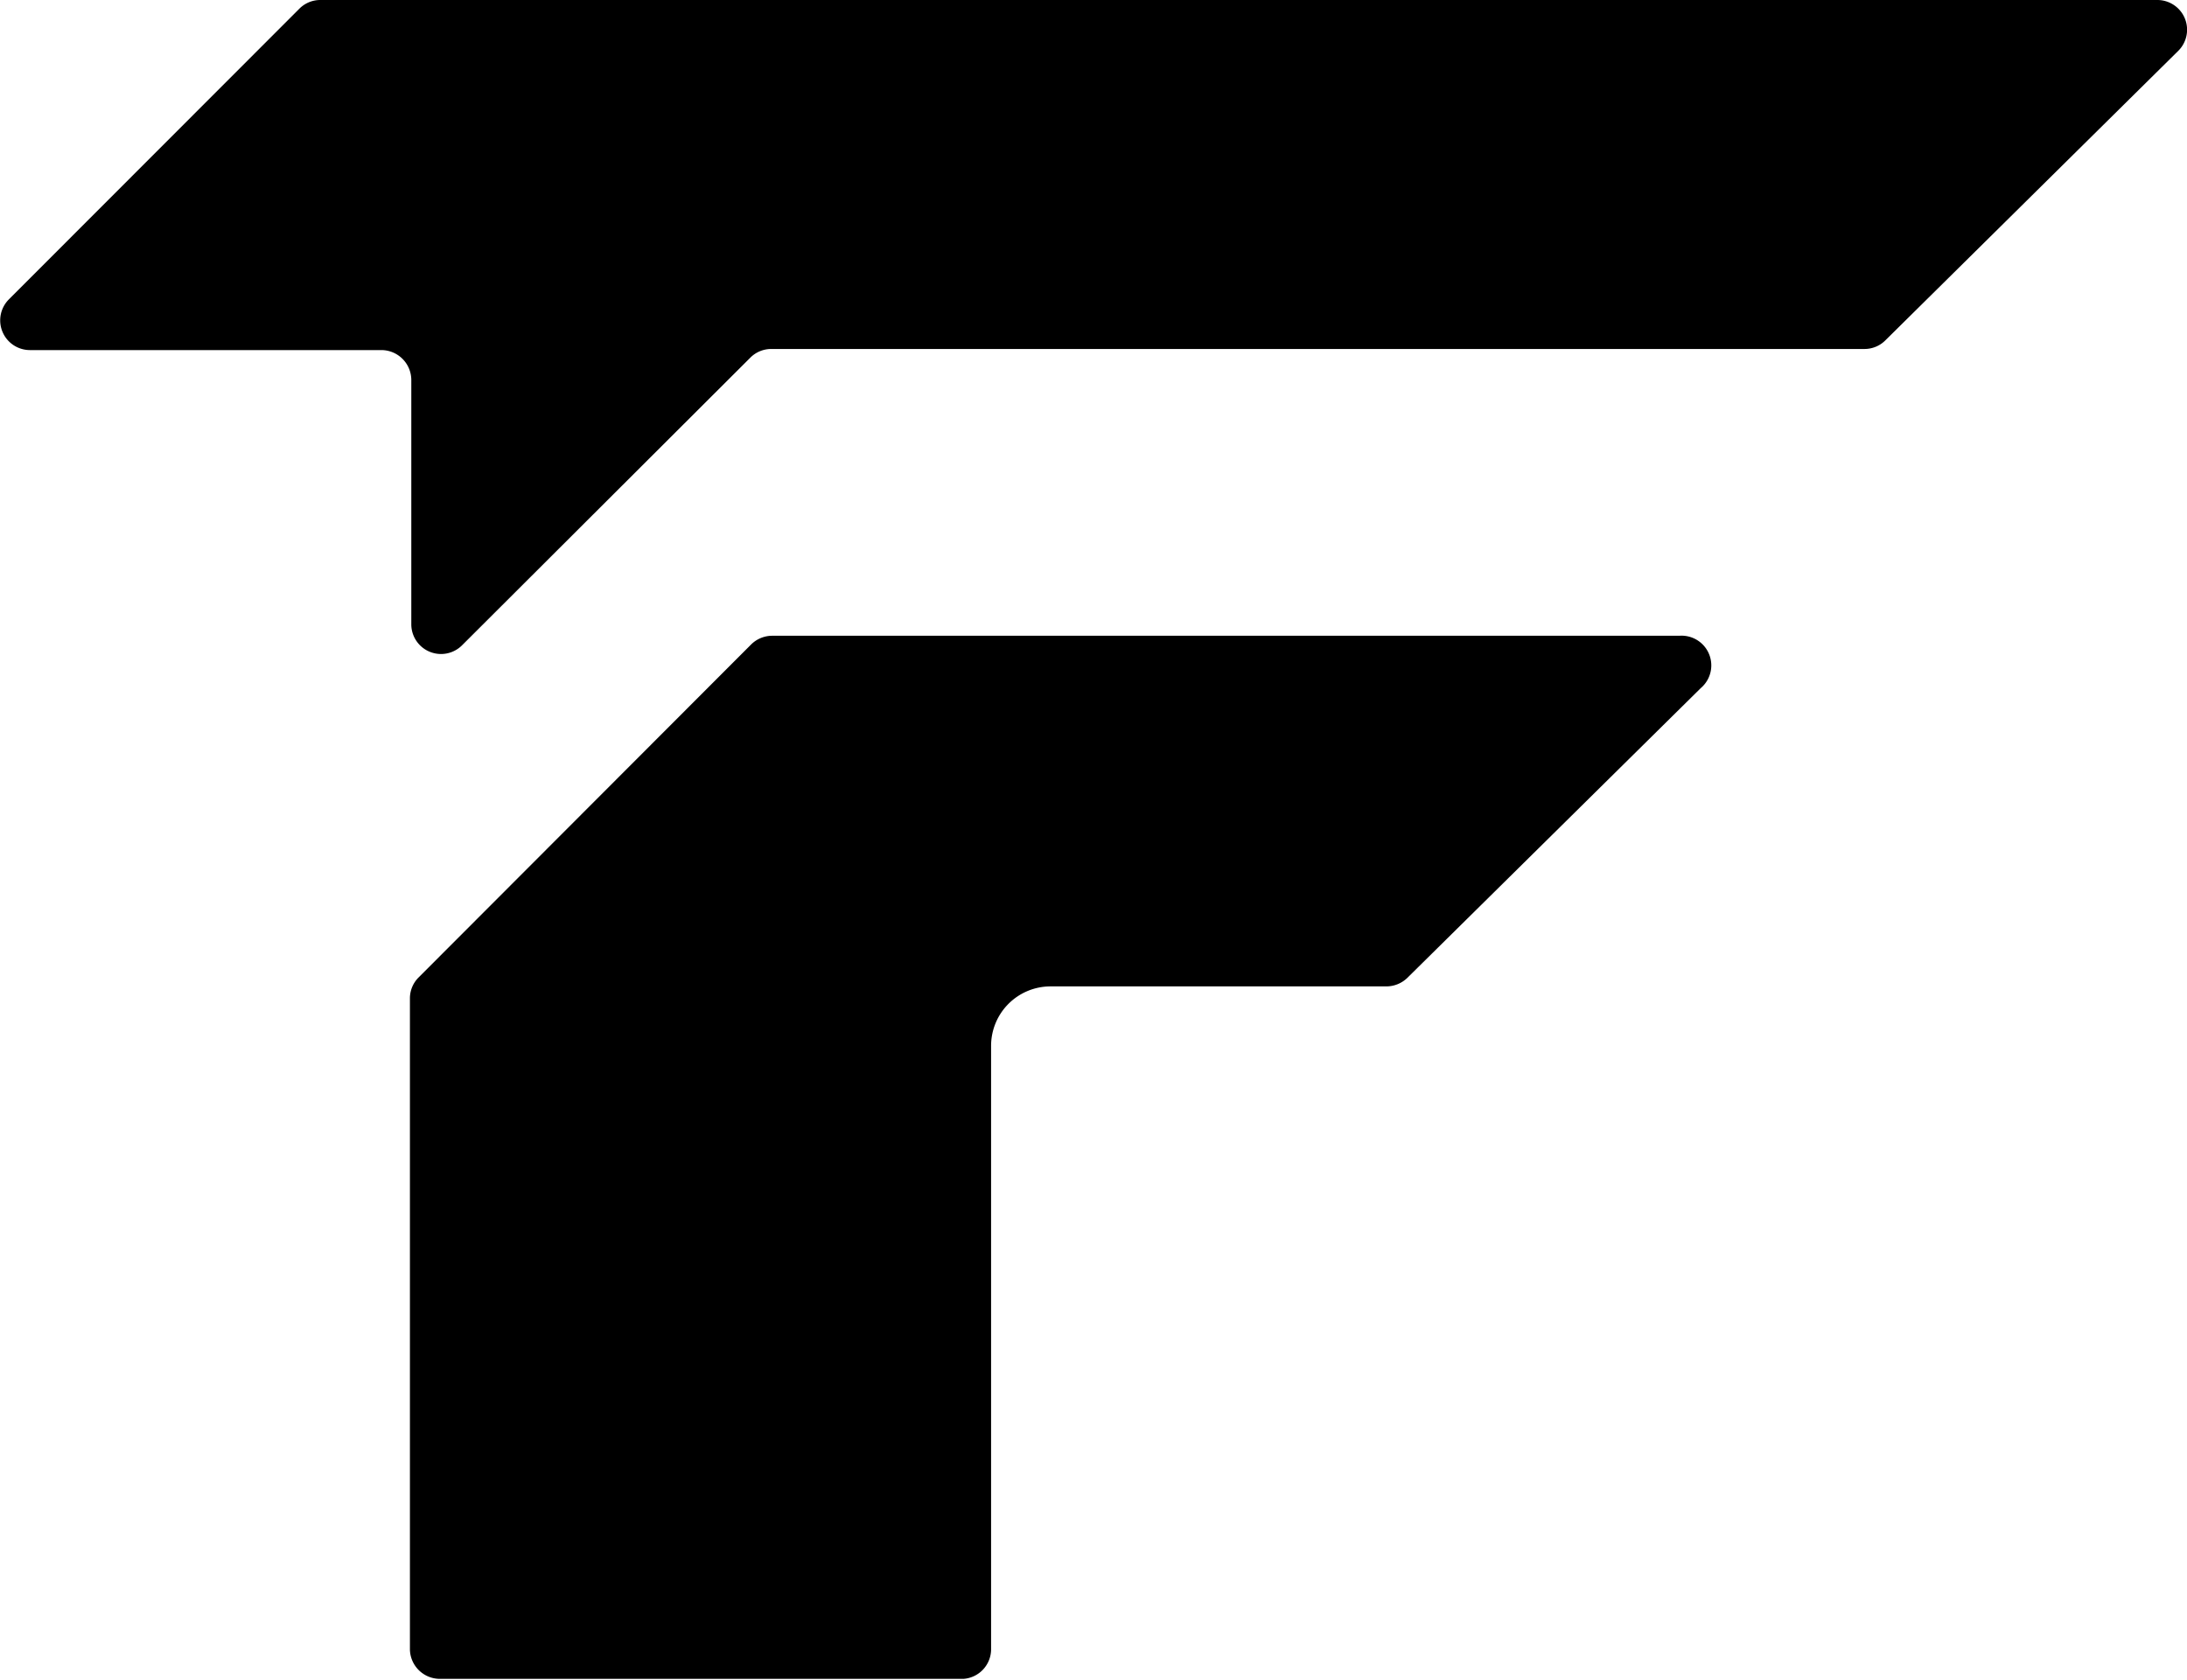 <svg xmlns="http://www.w3.org/2000/svg" viewBox="0 0 79.44 61.03"><title>Foletto_logo_3</title><g id="Camada_2" data-name="Camada 2"><g id="Camada_1-2" data-name="Camada 1"><path d="M10.87.32.32,10.88a1.08,1.08,0,0,0,.76,1.84H13.86a1.09,1.09,0,0,1,1.08,1.08v8.89a1.08,1.08,0,0,0,1.84.76L27.25,13a1.07,1.07,0,0,1,.76-.32H67.72a1.07,1.07,0,0,0,.76-.31L79.12,1.85A1.08,1.08,0,0,0,78.36,0H11.64A1.07,1.07,0,0,0,10.87.32Z"/><path d="M27.29,23.41,15.21,35.51a1.07,1.07,0,0,0-.32.76V59.94A1.09,1.09,0,0,0,16,61h19A1.08,1.08,0,0,0,36,59.94V38a2.16,2.16,0,0,1,2.16-2.16h12.2a1.1,1.1,0,0,0,.76-.31L61.78,25A1.08,1.08,0,0,0,61,23.1H28.06A1.09,1.09,0,0,0,27.29,23.41Z"/></g></g></svg>